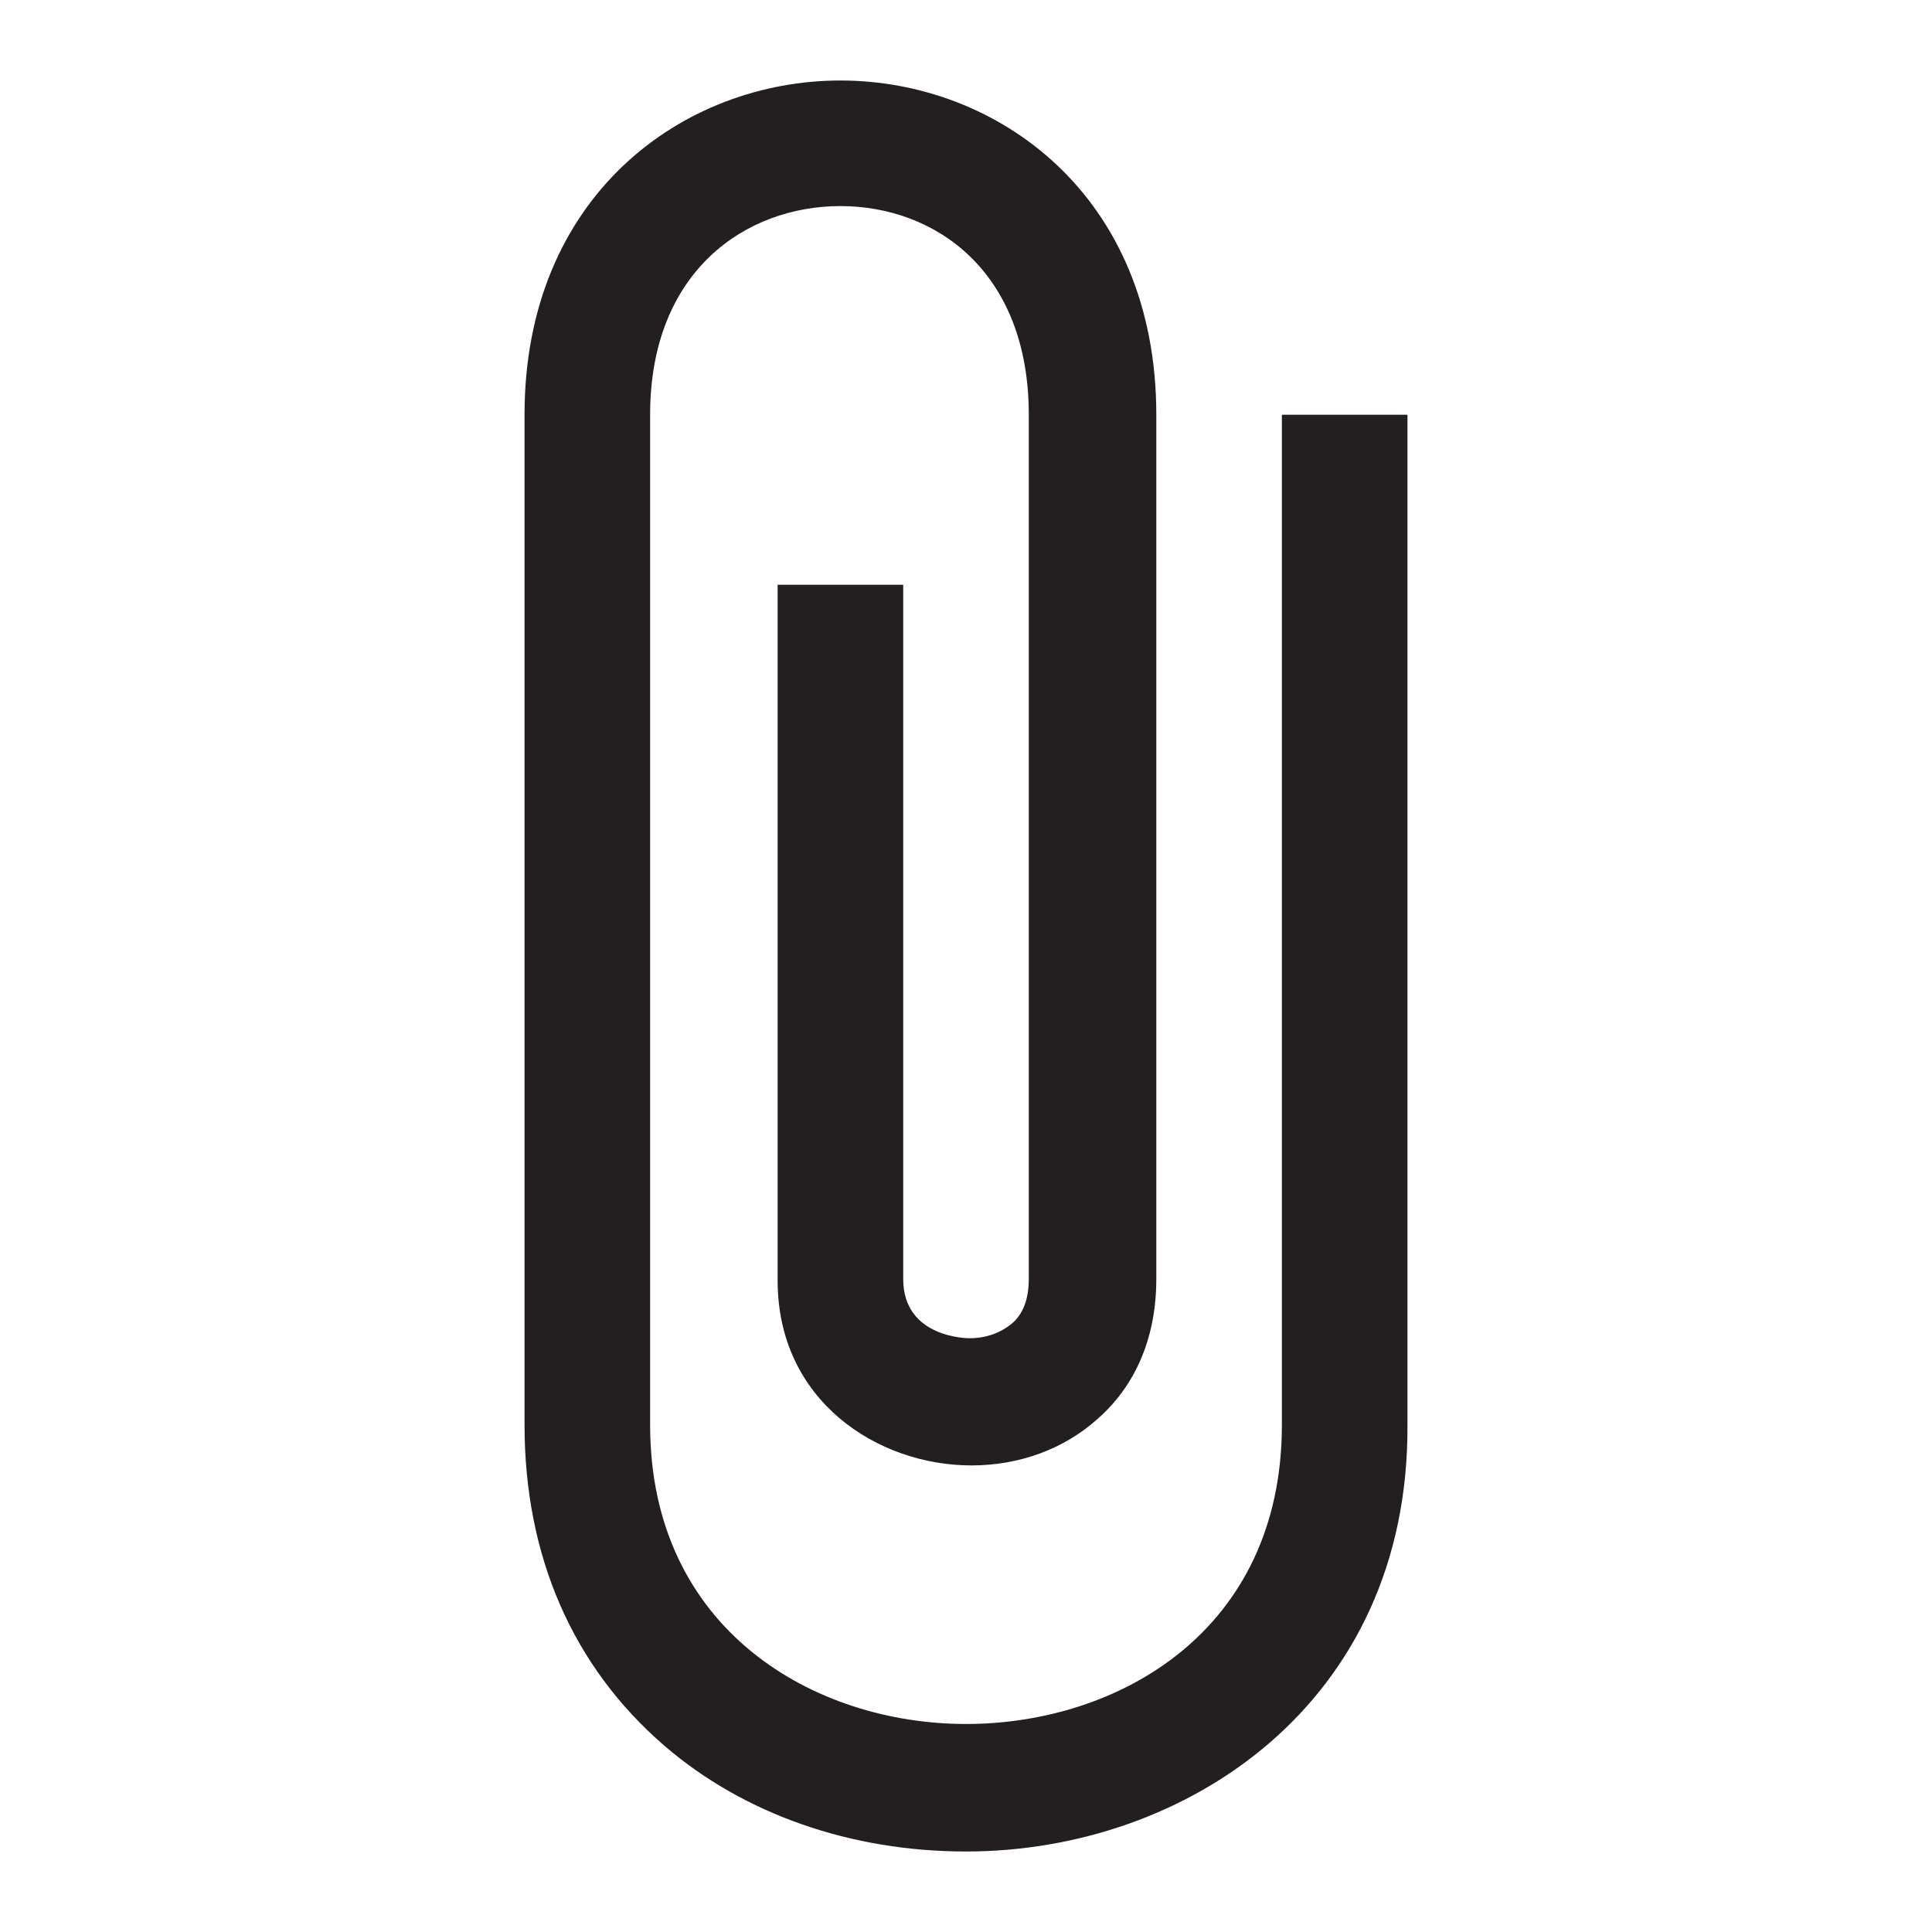 <?xml version="1.0" encoding="utf-8"?>
<!-- Generator: Adobe Illustrator 18.1.1, SVG Export Plug-In . SVG Version: 6.00 Build 0)  -->
<!DOCTYPE svg PUBLIC "-//W3C//DTD SVG 1.0//EN" "http://www.w3.org/TR/2001/REC-SVG-20010904/DTD/svg10.dtd">
<svg version="1.0" id="Layer_1" xmlns="http://www.w3.org/2000/svg" xmlns:xlink="http://www.w3.org/1999/xlink" x="0px" y="0px"
	 viewBox="0 0 600 600" enable-background="new 0 0 600 600" xml:space="preserve">
<g id="_x34_3_x5F_Attachment">
	<g>
		<path fill="#231F20" d="M300,575c-35.6,0-68.8-11.5-93.5-32.7c-28.7-24.7-43.6-59.1-43.6-99.8V128.8C162.9,60.6,212.3,25,261,25
			s98.1,35.6,98.1,103.8v268.4c0,22.4-9.7,36.1-18.4,43.6c-10.3,9.2-24.1,14.3-39,14.3c-29.2,0-60.2-20.1-60.2-57.4V181.6h39v215.6
			c0,18.4,20.1,18.4,20.6,18.4c5.2,0,9.7-1.7,13.2-4.6c3.4-2.9,5.2-7.5,5.2-13.8V128.8c0-44.7-29.2-64.8-58.5-64.8
			s-59.1,20.1-59.1,64.8v313.7c0,63.7,51,92.9,98.1,92.9s98.1-28.7,98.1-92.9V128.8h39v313.7C437.6,529.1,368.2,575,300,575"/>
	</g>
</g>
<g id="Layer_1_1_">
</g>
</svg>
